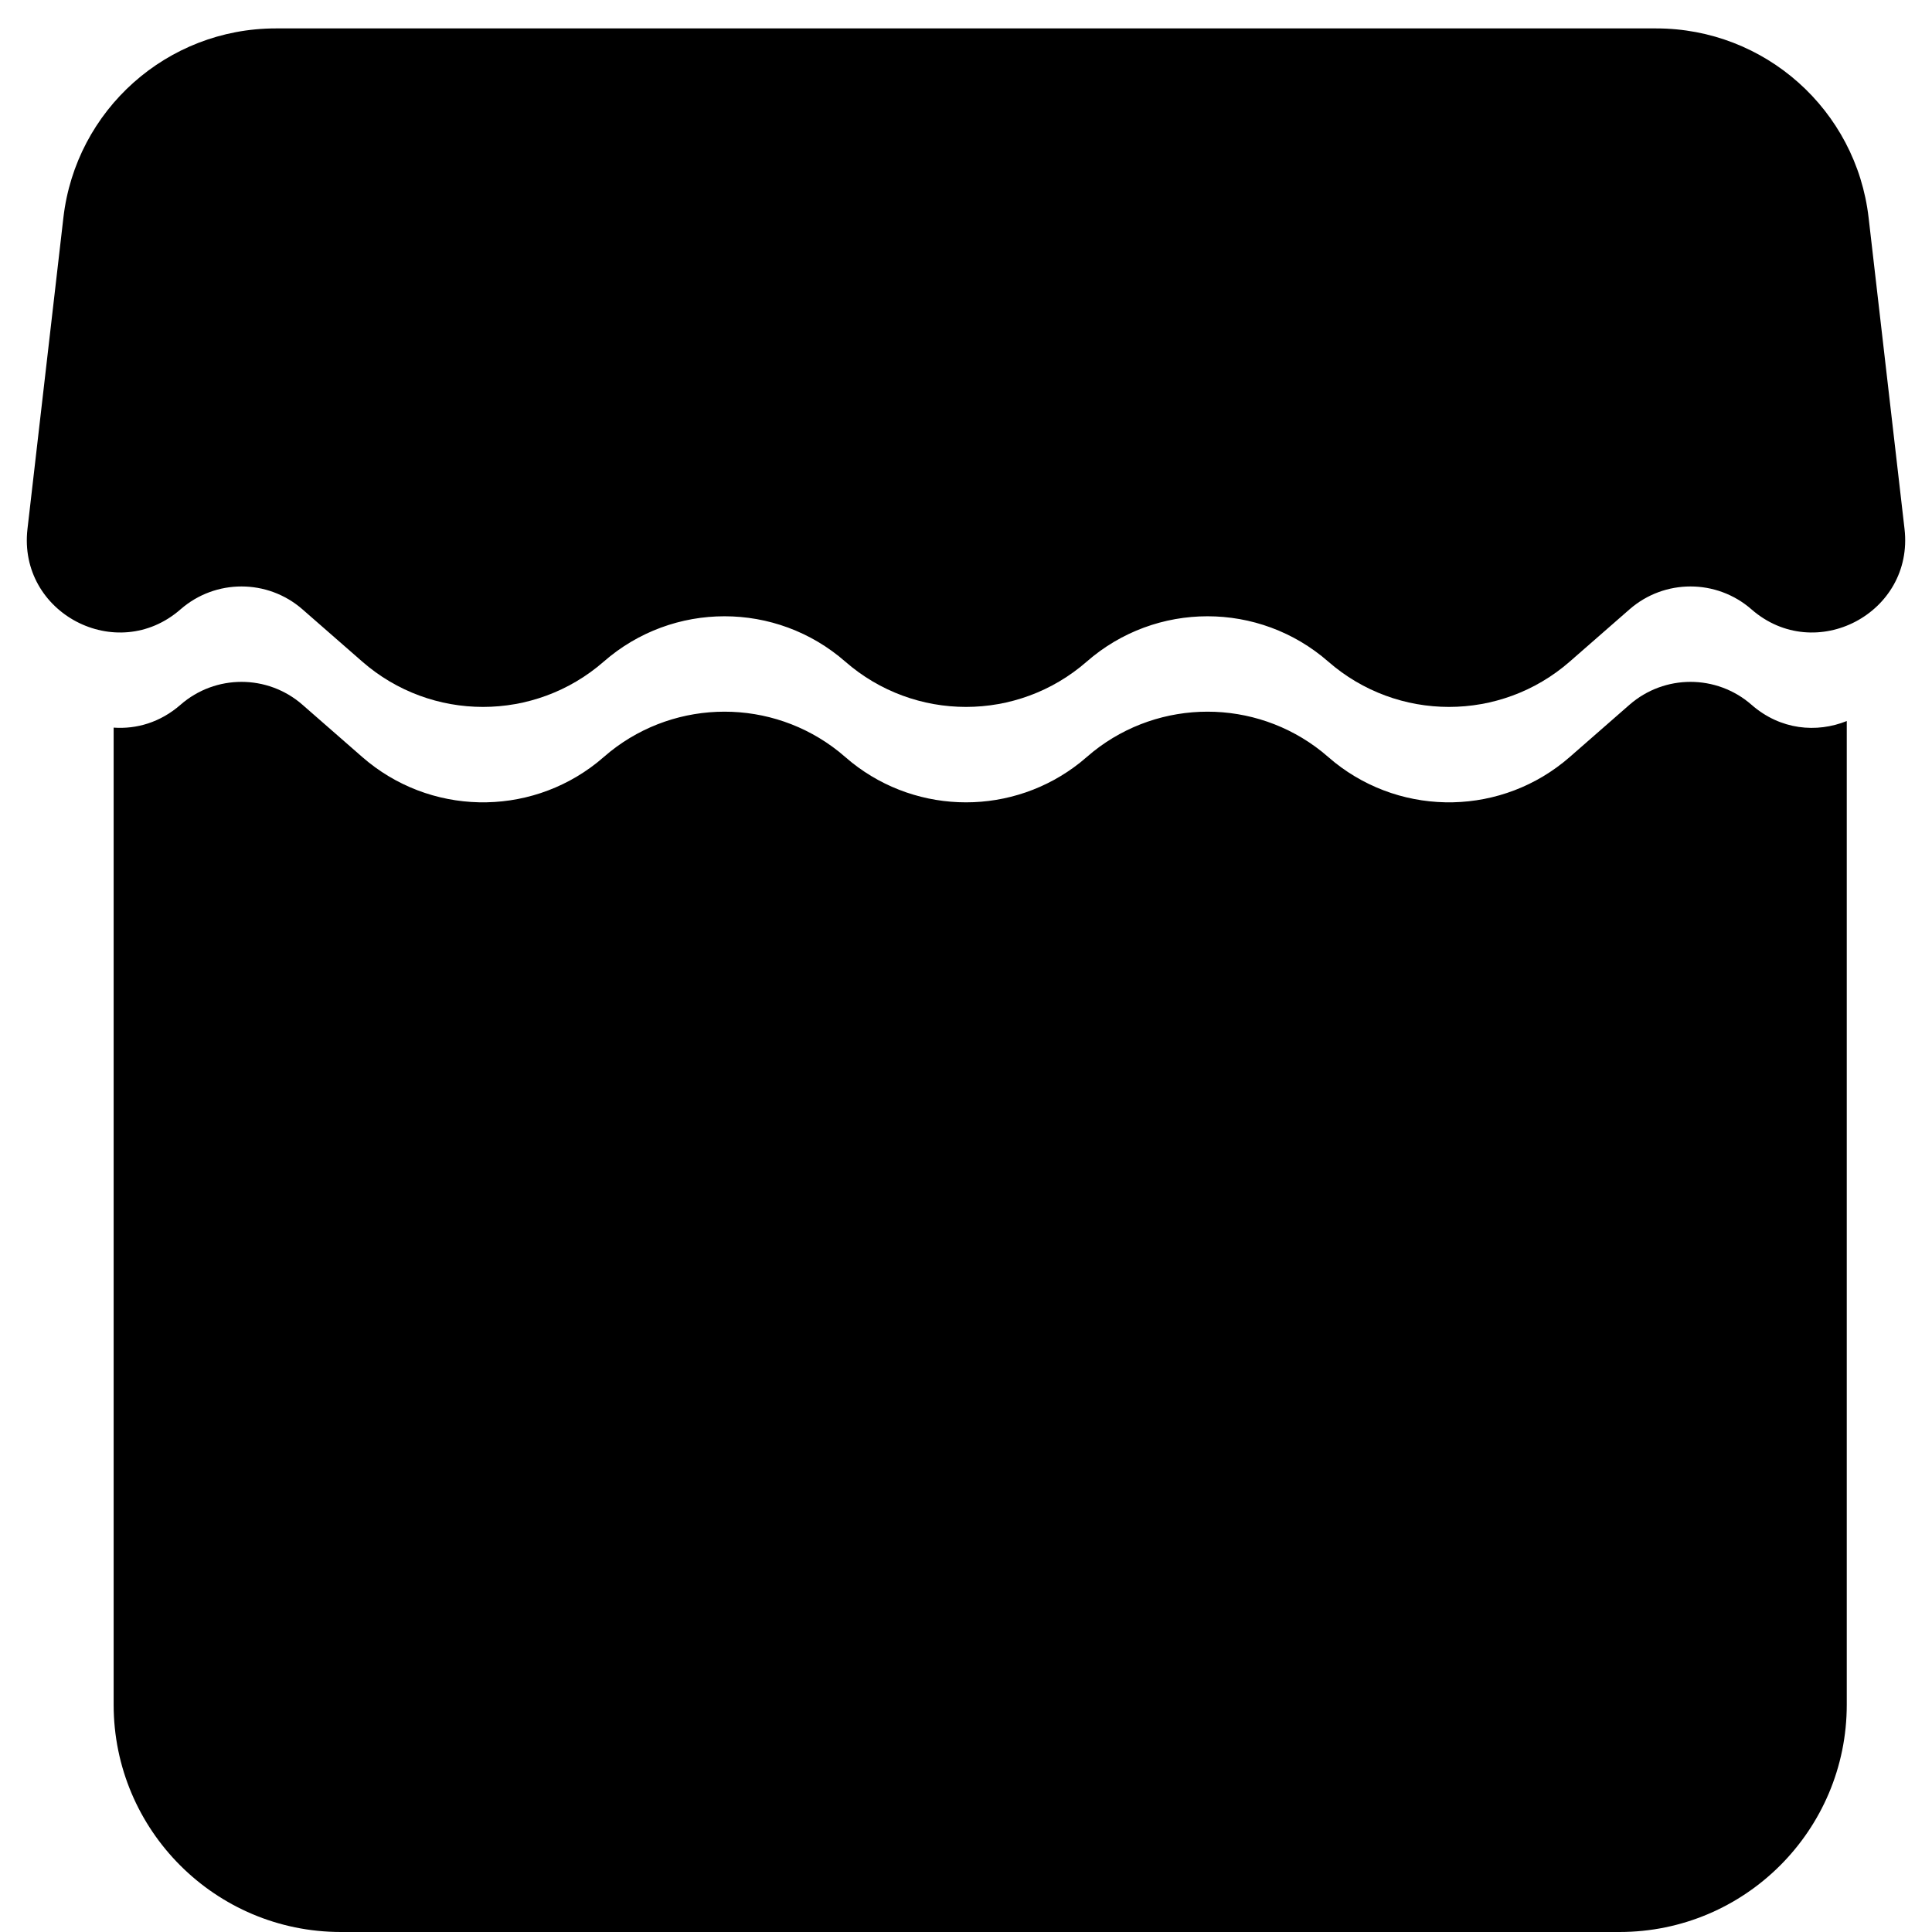 <svg width="68" height="68" viewBox="0 0 68 68" fill="none" xmlns="http://www.w3.org/2000/svg">
<path d="M2.231 7.662C2.669 3.865 5.884 1 9.706 1H58.294C62.116 1 65.331 3.865 65.769 7.662L67.033 18.617C67.374 21.579 63.891 23.409 61.646 21.447C60.417 20.373 58.583 20.373 57.354 21.447L55.25 23.286C52.816 25.413 49.184 25.413 46.75 23.286C44.316 21.159 40.684 21.159 38.25 23.286C35.816 25.413 32.184 25.413 29.75 23.286C27.316 21.159 23.684 21.159 21.25 23.286C18.816 25.413 15.184 25.413 12.75 23.286L10.646 21.447C9.417 20.373 7.583 20.373 6.354 21.447C4.109 23.409 0.625 21.579 0.967 18.617L2.231 7.662Z" fill="url(#paint0_linear_12030_5963)" style=""/>
<path d="M57.353 24.805C58.583 23.731 60.417 23.731 61.647 24.805C62.667 25.698 63.943 25.803 65 25.378V60C65 64.418 61.418 68 57 68H12C7.582 68 4 64.418 4 60V25.61C4.801 25.667 5.64 25.429 6.354 24.805C7.583 23.731 9.417 23.731 10.646 24.805L12.75 26.644C15.108 28.705 18.59 28.77 21.019 26.838L21.481 26.451C23.831 24.581 27.169 24.581 29.519 26.451L29.981 26.838C32.331 28.707 35.669 28.707 38.019 26.838L38.481 26.451C40.831 24.581 44.169 24.581 46.519 26.451L46.981 26.838C49.41 28.77 52.892 28.705 55.25 26.644L57.353 24.805Z" fill="url(#paint1_linear_12030_5963)" style=""/>
<g filter="url(#filter0_ii_12030_5963)">
<path d="M50.997 39.088L45.309 35.161C44.38 34.52 42.891 34 41.981 34H40.335C40.252 36.339 37.45 38.22 34 38.22C30.548 38.22 27.746 36.339 27.664 34C27.664 34 26.927 34 26.018 34C25.109 34 23.619 34.52 22.69 35.161L17.003 39.088C16.075 39.729 15.839 41.004 16.478 41.934L18.125 44.335C18.764 45.266 20.107 45.627 21.125 45.14L24.266 43.052V57.956C24.266 59.084 25.181 60 26.31 60H32.313H35.687H41.691C42.819 60 43.734 59.084 43.734 57.956V43.051L46.875 45.14C47.893 45.626 49.237 45.266 49.876 44.335L51.523 41.933C52.161 41.003 51.925 39.729 50.997 39.088Z" fill="#E1CEFF" fill-opacity="0.4" style="fill:#E1CEFF;fill:color(display-p3 0.884 0.806 1);fill-opacity:0.4;"/>
</g>
<defs>
<filter id="filter0_ii_12030_5963" x="8.118" y="26" width="51.764" height="42" filterUnits="userSpaceOnUse" color-interpolation-filters="sRGB">
<feFlood flood-opacity="0" result="BackgroundImageFix"/>
<feBlend mode="normal" in="SourceGraphic" in2="BackgroundImageFix" result="shape"/>
<feColorMatrix in="SourceAlpha" type="matrix" values="0 0 0 0 0 0 0 0 0 0 0 0 0 0 0 0 0 0 127 0" result="hardAlpha"/>
<feOffset/>
<feGaussianBlur stdDeviation="2"/>
<feComposite in2="hardAlpha" operator="arithmetic" k2="-1" k3="1"/>
<feColorMatrix type="matrix" values="0 0 0 0 1 0 0 0 0 1 0 0 0 0 1 0 0 0 1 0"/>
<feBlend mode="normal" in2="shape" result="effect1_innerShadow_12030_5963"/>
<feColorMatrix in="SourceAlpha" type="matrix" values="0 0 0 0 0 0 0 0 0 0 0 0 0 0 0 0 0 0 127 0" result="hardAlpha"/>
<feOffset dy="1"/>
<feGaussianBlur stdDeviation="2"/>
<feComposite in2="hardAlpha" operator="arithmetic" k2="-1" k3="1"/>
<feColorMatrix type="matrix" values="0 0 0 0 1 0 0 0 0 1 0 0 0 0 1 0 0 0 1 0"/>
<feBlend mode="normal" in2="effect1_innerShadow_12030_5963" result="effect2_innerShadow_12030_5963"/>
</filter>
<linearGradient id="paint0_linear_12030_5963" x1="34" y1="1" x2="34" y2="68" gradientUnits="userSpaceOnUse">
<stop stop-color="#FFBC0E" style="stop-color:#FFBC0E;stop-color:color(display-p3 1 0.736 0.056);stop-opacity:1;"/>
<stop offset="1" stop-color="#FF7C1E" style="stop-color:#FF7C1E;stop-color:color(display-p3 1 0.488 0.117);stop-opacity:1;"/>
</linearGradient>
<linearGradient id="paint1_linear_12030_5963" x1="34" y1="1" x2="34" y2="68" gradientUnits="userSpaceOnUse">
<stop stop-color="#FFBC0E" style="stop-color:#FFBC0E;stop-color:color(display-p3 1 0.736 0.056);stop-opacity:1;"/>
<stop offset="1" stop-color="#FF7C1E" style="stop-color:#FF7C1E;stop-color:color(display-p3 1 0.488 0.117);stop-opacity:1;"/>
</linearGradient>
</defs>
</svg>

